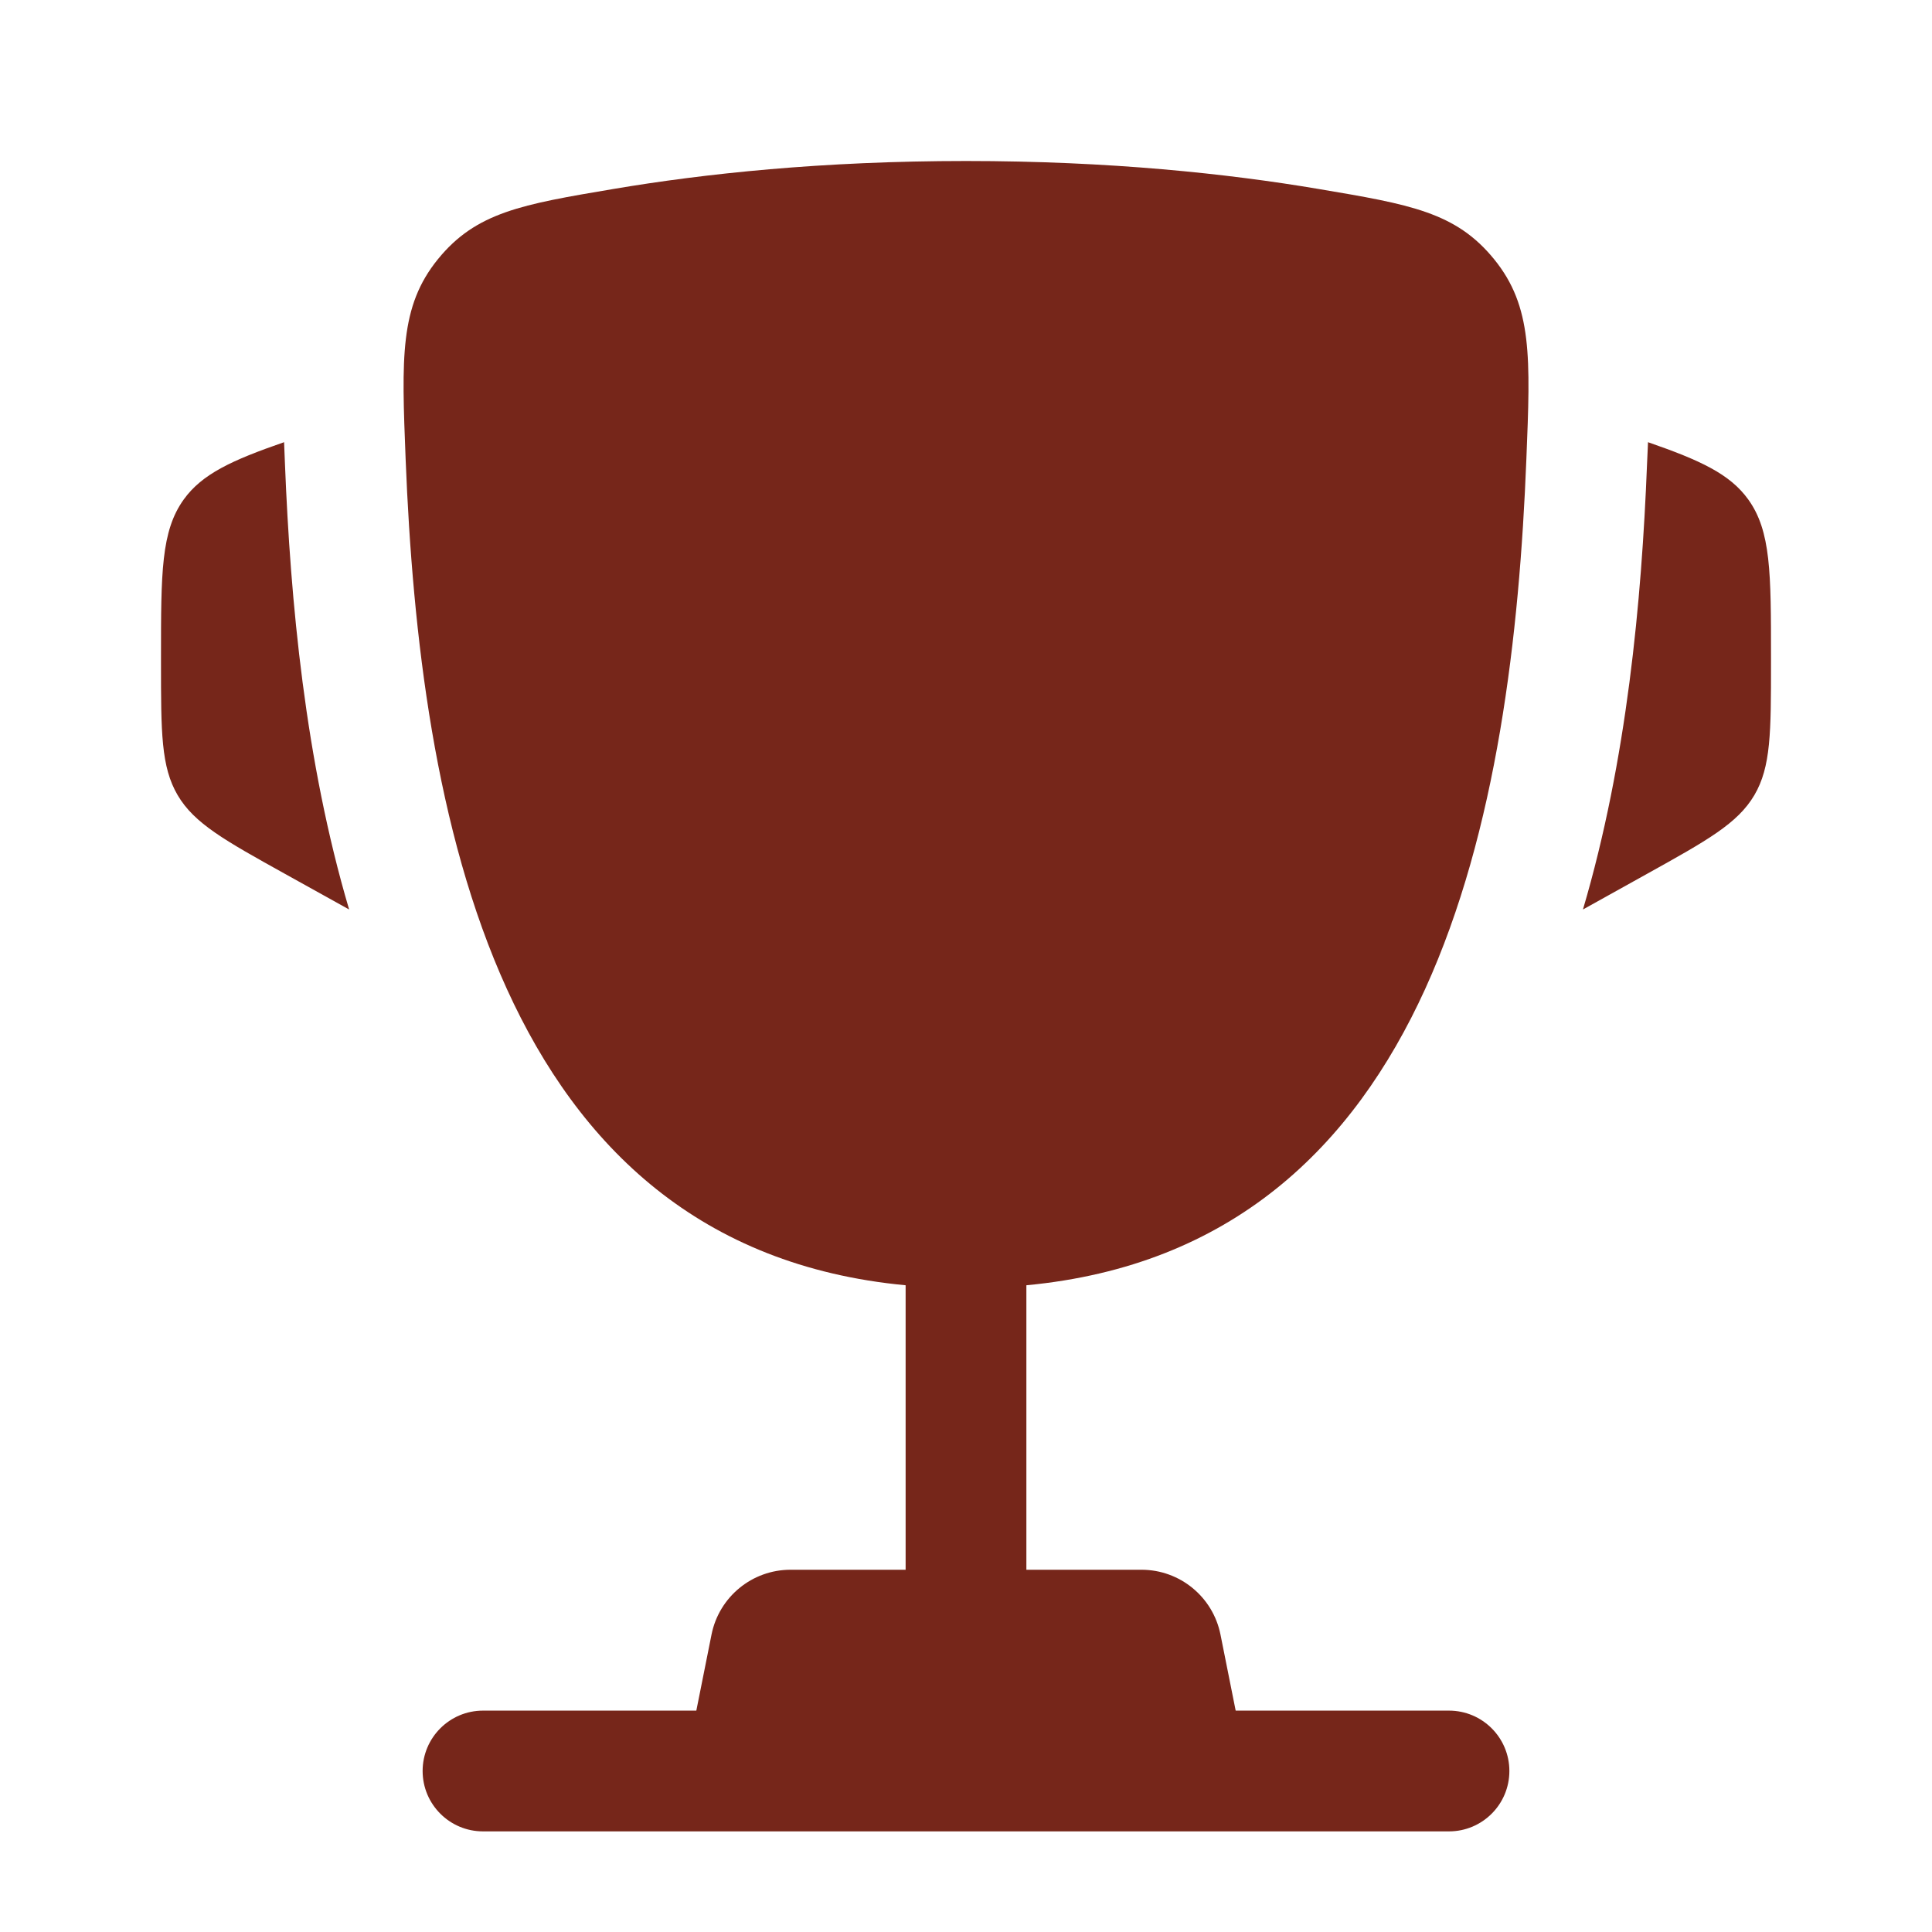 <svg width="800px" height="800px" viewBox="0 0 24 24" fill="none" xmlns="http://www.w3.org/2000/svg">
<path d="M22 8.162L22 8.235C22 9.096 22 9.526 21.793 9.878C21.585 10.23 21.209 10.439 20.457 10.857L19.664 11.298C20.21 9.45 20.393 7.464 20.46 5.766C20.463 5.693 20.466 5.619 20.47 5.545L20.472 5.493C21.123 5.719 21.489 5.888 21.717 6.204C22 6.597 22 7.119 22 8.162Z" fill="#76261a"/>
<path d="M2 8.162L2 8.235C2 9.096 2 9.526 2.207 9.878C2.414 10.23 2.791 10.439 3.543 10.857L4.337 11.298C3.79 9.45 3.608 7.464 3.54 5.766C3.537 5.693 3.534 5.619 3.531 5.545L3.529 5.493C2.877 5.719 2.511 5.888 2.283 6.204C2 6.597 2 7.119 2 8.162Z" fill="#76261a"/>
<path fill-rule="evenodd" clip-rule="evenodd" d="M16.377 2.347C15.253 2.157 13.784 2 12 2C10.217 2 8.747 2.157 7.623 2.347C6.484 2.539 5.915 2.635 5.439 3.221C4.964 3.807 4.989 4.44 5.039 5.706C5.212 10.054 6.15 15.485 11.25 15.966V19.5H9.82C9.343 19.5 8.933 19.837 8.839 20.304L8.65 21.25H6C5.586 21.25 5.25 21.586 5.25 22C5.25 22.414 5.586 22.75 6 22.75H18C18.414 22.75 18.75 22.414 18.75 22C18.75 21.586 18.414 21.25 18 21.25H15.35L15.161 20.304C15.067 19.837 14.657 19.5 14.18 19.5H12.75V15.966C17.85 15.485 18.789 10.055 18.961 5.706C19.012 4.44 19.037 3.807 18.561 3.221C18.085 2.635 17.516 2.539 16.377 2.347Z" fill="#76261a"/>
</svg>